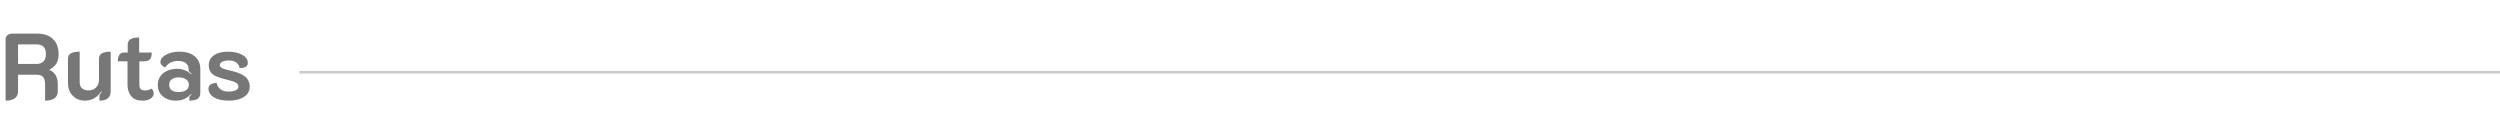 <svg width="952" height="47" viewBox="0 0 952 47" fill="none" xmlns="http://www.w3.org/2000/svg">
  <path d="M2.124 14.996C2.124 14.372 2.352 13.856 2.808 13.448C3.264 13.016 3.84 12.8 4.536 12.8H14.148C16.74 12.8 18.744 13.484 20.16 14.852C21.6 16.22 22.32 18.14 22.32 20.612C22.32 22.028 22.032 23.228 21.456 24.212C20.88 25.172 20.004 25.94 18.828 26.516V26.624C20.94 27.56 21.996 29.336 21.996 31.952V34.76C21.996 35.912 21.588 36.8 20.772 37.424C19.956 38.024 18.756 38.324 17.172 38.324V32.168C17.172 30.896 16.92 29.96 16.416 29.36C15.912 28.76 15.144 28.46 14.112 28.46H6.876V34.76C6.876 35.936 6.468 36.824 5.652 37.424C4.86 38.024 3.684 38.324 2.124 38.324V14.996ZM13.896 24.356C15.048 24.356 15.936 24.032 16.56 23.384C17.184 22.712 17.496 21.776 17.496 20.576C17.496 18.128 16.296 16.904 13.896 16.904H6.876V24.356H13.896ZM42.154 34.832C42.154 35.96 41.794 36.824 41.074 37.424C40.378 38.024 39.31 38.324 37.87 38.324V36.164C38.182 35.804 38.47 35.408 38.734 34.976L38.518 34.832C36.982 37.16 34.918 38.324 32.326 38.324C31.102 38.324 29.998 38.048 29.014 37.496C28.054 36.92 27.286 36.128 26.71 35.12C26.158 34.112 25.882 32.972 25.882 31.7V22.412C25.882 21.428 26.242 20.732 26.962 20.324C27.706 19.892 28.834 19.676 30.346 19.676V31.376C30.346 32.312 30.634 33.056 31.21 33.608C31.786 34.16 32.614 34.436 33.694 34.436C34.894 34.436 35.854 34.064 36.574 33.32C37.318 32.552 37.69 31.604 37.69 30.476V22.412C37.69 21.428 38.05 20.732 38.77 20.324C39.49 19.892 40.618 19.676 42.154 19.676V34.832ZM54.286 38.324C52.342 38.324 50.902 37.76 49.966 36.632C49.03 35.504 48.562 34.052 48.562 32.276V23.348H44.854C44.854 22.22 45.07 21.38 45.502 20.828C45.934 20.276 46.51 20 47.23 20H48.634V17.012C48.634 16.028 48.994 15.332 49.714 14.924C50.434 14.492 51.526 14.276 52.99 14.276V20H57.778C57.778 21.2 57.55 22.064 57.094 22.592C56.638 23.096 55.906 23.348 54.898 23.348H53.062V32.096C53.062 32.936 53.218 33.536 53.53 33.896C53.866 34.256 54.43 34.436 55.222 34.436C56.062 34.436 56.902 34.208 57.742 33.752C57.982 33.968 58.174 34.244 58.318 34.58C58.462 34.892 58.534 35.216 58.534 35.552C58.534 36.272 58.162 36.92 57.418 37.496C56.674 38.048 55.63 38.324 54.286 38.324ZM66.811 38.324C65.587 38.324 64.459 38.084 63.427 37.604C62.419 37.124 61.603 36.44 60.979 35.552C60.379 34.64 60.079 33.56 60.079 32.312C60.079 31.064 60.403 29.984 61.051 29.072C61.699 28.136 62.575 27.428 63.679 26.948C64.807 26.444 66.043 26.192 67.387 26.192C68.491 26.192 69.475 26.372 70.339 26.732C71.227 27.068 72.043 27.584 72.787 28.28L72.967 28.1C72.751 27.884 72.379 27.56 71.851 27.128V26.408C71.851 25.424 71.503 24.644 70.807 24.068C70.111 23.492 69.139 23.204 67.891 23.204C65.659 23.204 64.015 24.02 62.959 25.652C62.431 25.484 61.987 25.22 61.627 24.86C61.267 24.476 61.087 24.068 61.087 23.636C61.087 22.916 61.411 22.256 62.059 21.656C62.707 21.056 63.583 20.576 64.687 20.216C65.791 19.856 66.991 19.676 68.287 19.676C70.831 19.676 72.799 20.276 74.191 21.476C75.583 22.652 76.279 24.26 76.279 26.3V35.3C76.279 36.356 75.943 37.124 75.271 37.604C74.599 38.084 73.543 38.324 72.103 38.324V36.848C72.511 36.44 72.787 36.14 72.931 35.948L72.787 35.768C71.995 36.608 71.143 37.244 70.231 37.676C69.343 38.108 68.203 38.324 66.811 38.324ZM67.963 35.048C69.211 35.048 70.183 34.808 70.879 34.328C71.575 33.848 71.923 33.164 71.923 32.276C71.923 31.412 71.563 30.728 70.843 30.224C70.147 29.72 69.199 29.468 67.999 29.468C66.895 29.468 66.019 29.72 65.371 30.224C64.747 30.704 64.435 31.388 64.435 32.276C64.435 33.188 64.747 33.884 65.371 34.364C65.995 34.82 66.859 35.048 67.963 35.048ZM87.092 38.324C84.788 38.324 82.928 37.916 81.512 37.1C80.12 36.26 79.412 35.144 79.388 33.752C79.388 33.152 79.628 32.648 80.108 32.24C80.612 31.832 81.404 31.616 82.484 31.592C82.7 32.648 83.204 33.464 83.996 34.04C84.788 34.592 85.748 34.868 86.876 34.868C88.1 34.868 89.06 34.712 89.756 34.4C90.452 34.088 90.8 33.62 90.8 32.996C90.8 32.42 90.512 31.94 89.936 31.556C89.384 31.172 88.28 30.788 86.624 30.404C84.824 29.972 83.42 29.54 82.412 29.108C81.428 28.676 80.696 28.124 80.216 27.452C79.736 26.78 79.496 25.892 79.496 24.788C79.496 23.252 80.144 22.016 81.44 21.08C82.736 20.144 84.512 19.676 86.768 19.676C88.952 19.676 90.764 20.072 92.204 20.864C93.644 21.632 94.364 22.664 94.364 23.96C94.364 24.608 94.124 25.088 93.644 25.4C93.164 25.712 92.372 25.88 91.268 25.904C91.028 24.944 90.572 24.224 89.9 23.744C89.228 23.264 88.28 23.024 87.056 23.024C86.144 23.024 85.352 23.18 84.68 23.492C84.032 23.804 83.708 24.212 83.708 24.716C83.708 25.244 83.984 25.652 84.536 25.94C85.088 26.228 86.048 26.516 87.416 26.804C90.104 27.38 92.048 28.148 93.248 29.108C94.472 30.068 95.084 31.376 95.084 33.032C95.084 34.64 94.364 35.924 92.924 36.884C91.508 37.844 89.564 38.324 87.092 38.324Z"
        fill="#777777"/>
  <line x1="114" y1="27.5" x2="952" y2="27.5" stroke="#CBCBCB"/>
</svg>
